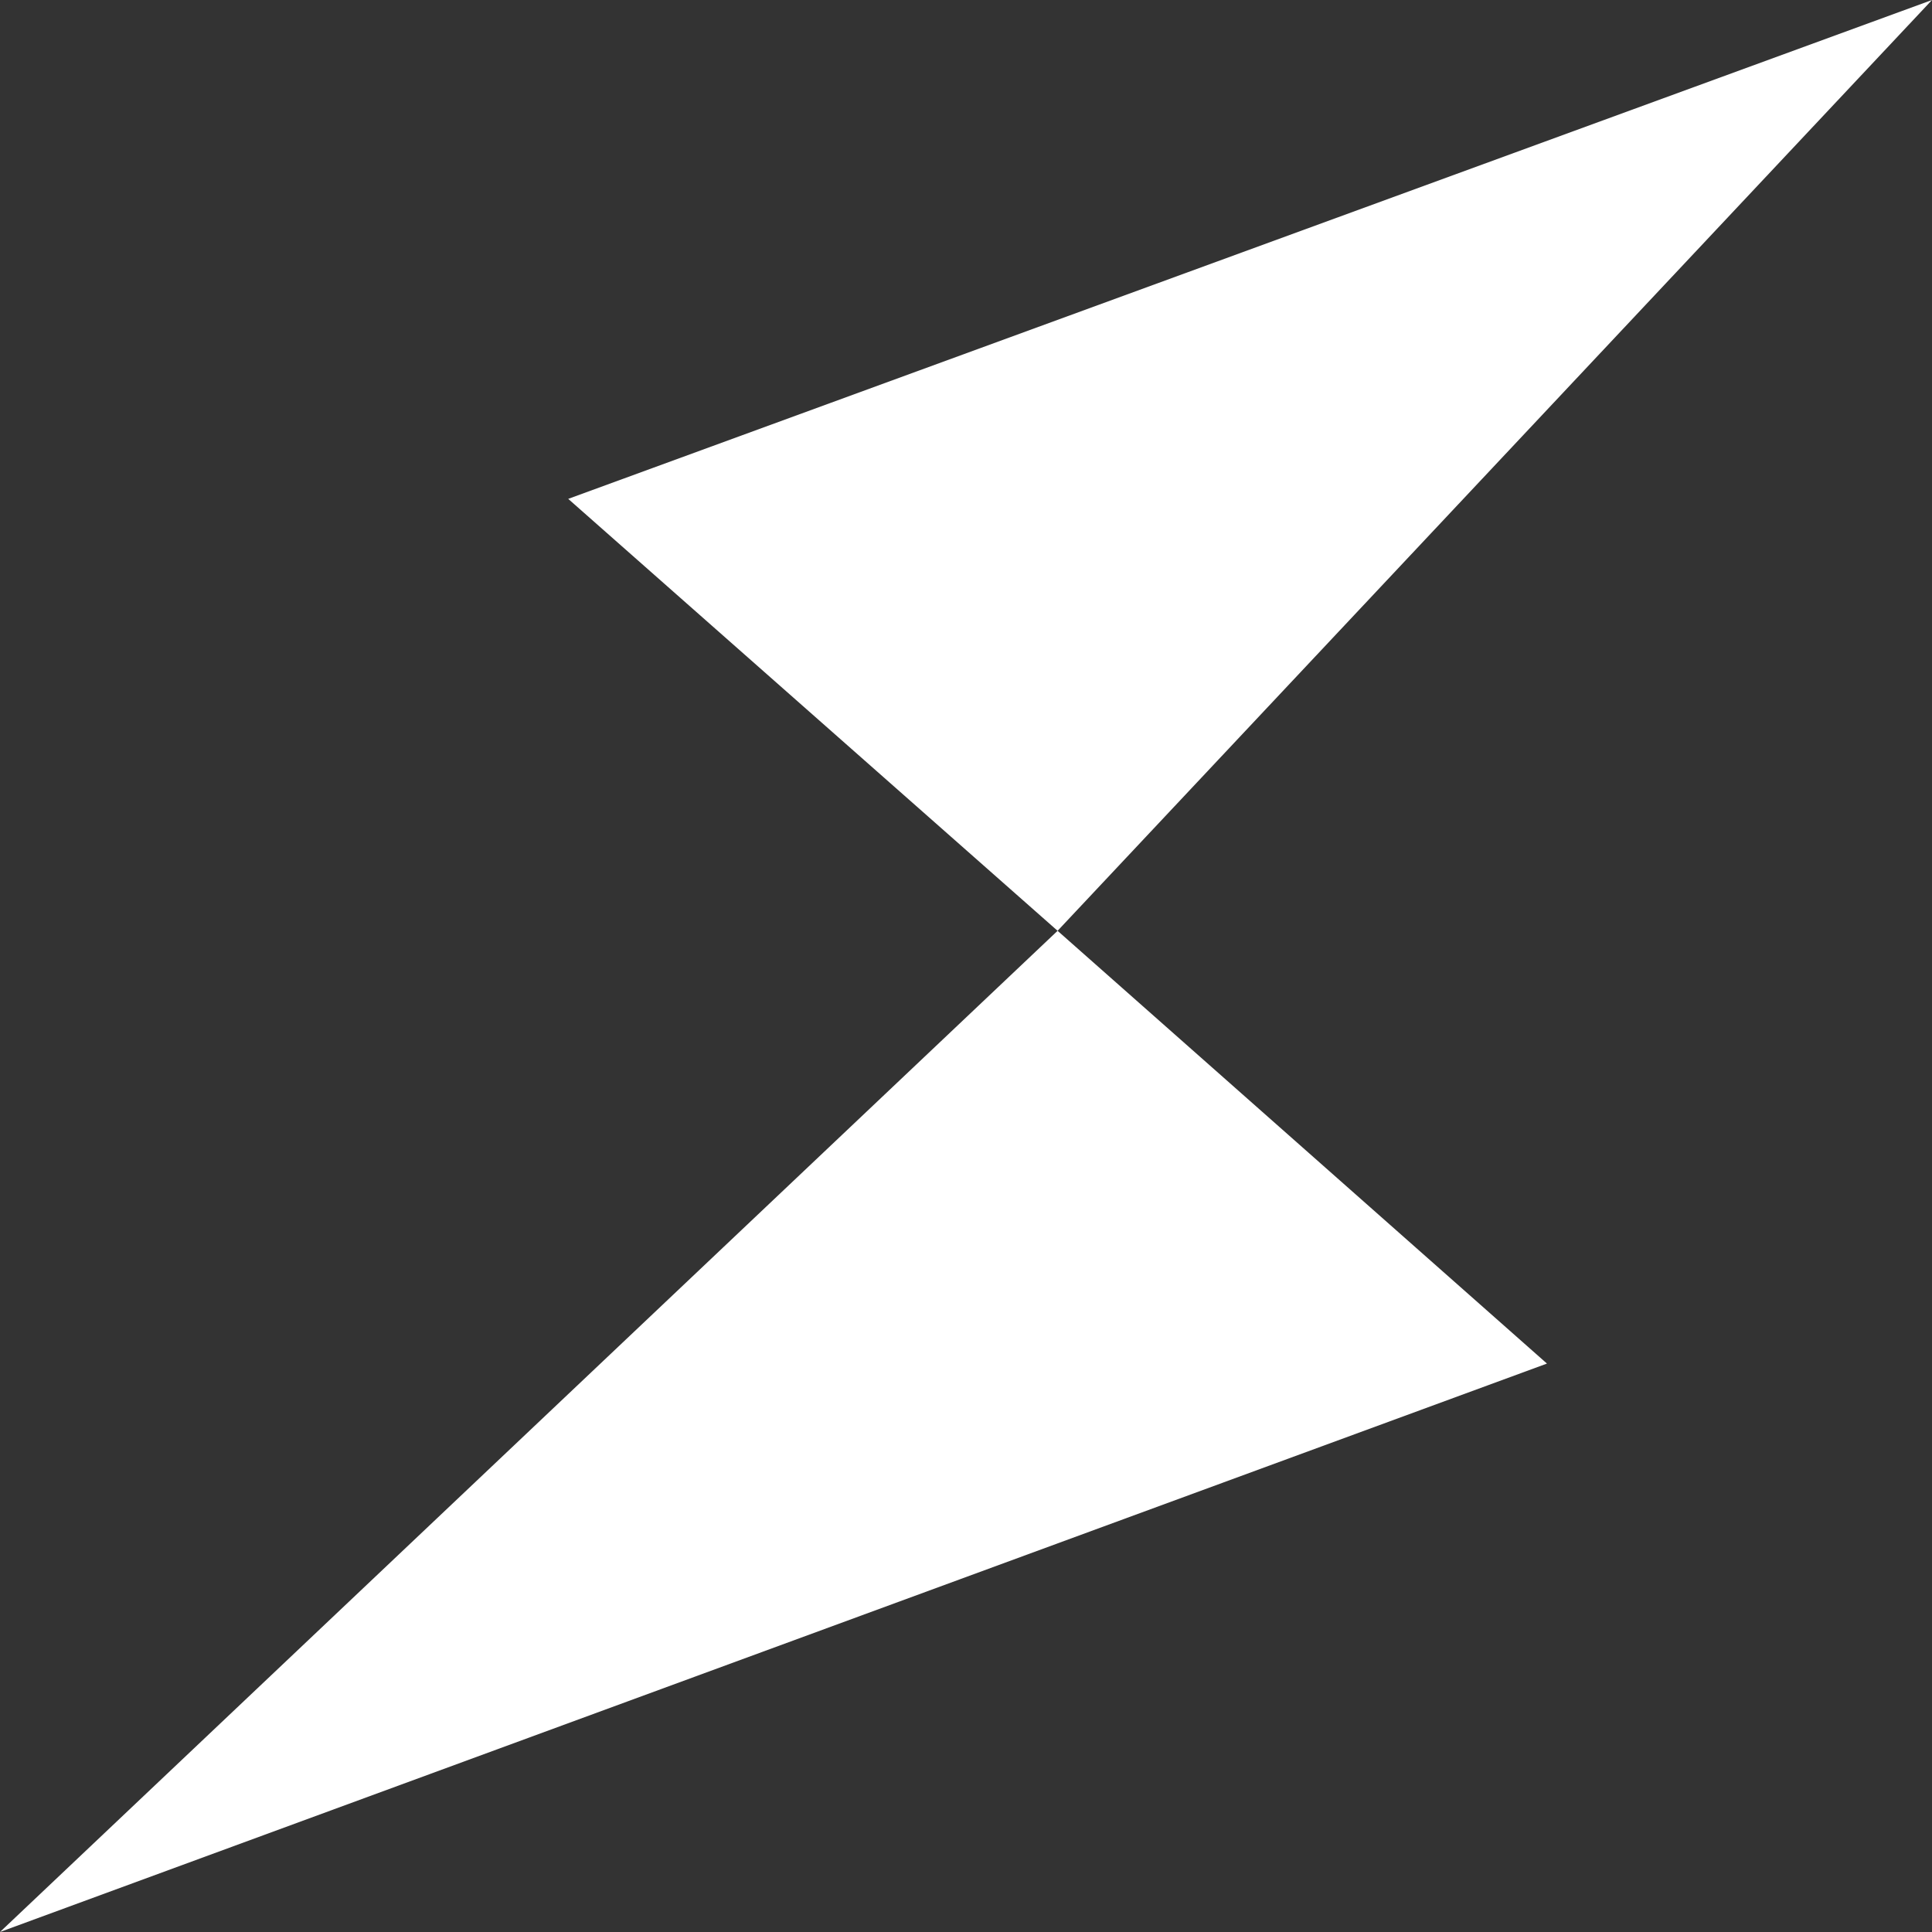 <svg id="Layer_1" data-name="Layer 1" xmlns="http://www.w3.org/2000/svg" viewBox="0 0 185 185"><rect x="0" y="0" width="185" height="185" fill="#333333" stroke="none"/><defs><style>.cls-1{fill:#fff;}</style></defs><g id="Symbols"><g id="Thorchain_logo_white_text" data-name="Thorchain logo white text"><g id="Shape"><path class="cls-1" d="M32.5,217.5l148.13-54.43-46.86-41.44ZM86.91,80.27l46.86,41.36L217.5,32.5Z" transform="translate(-32.5 -32.5)"/></g></g></g></svg>